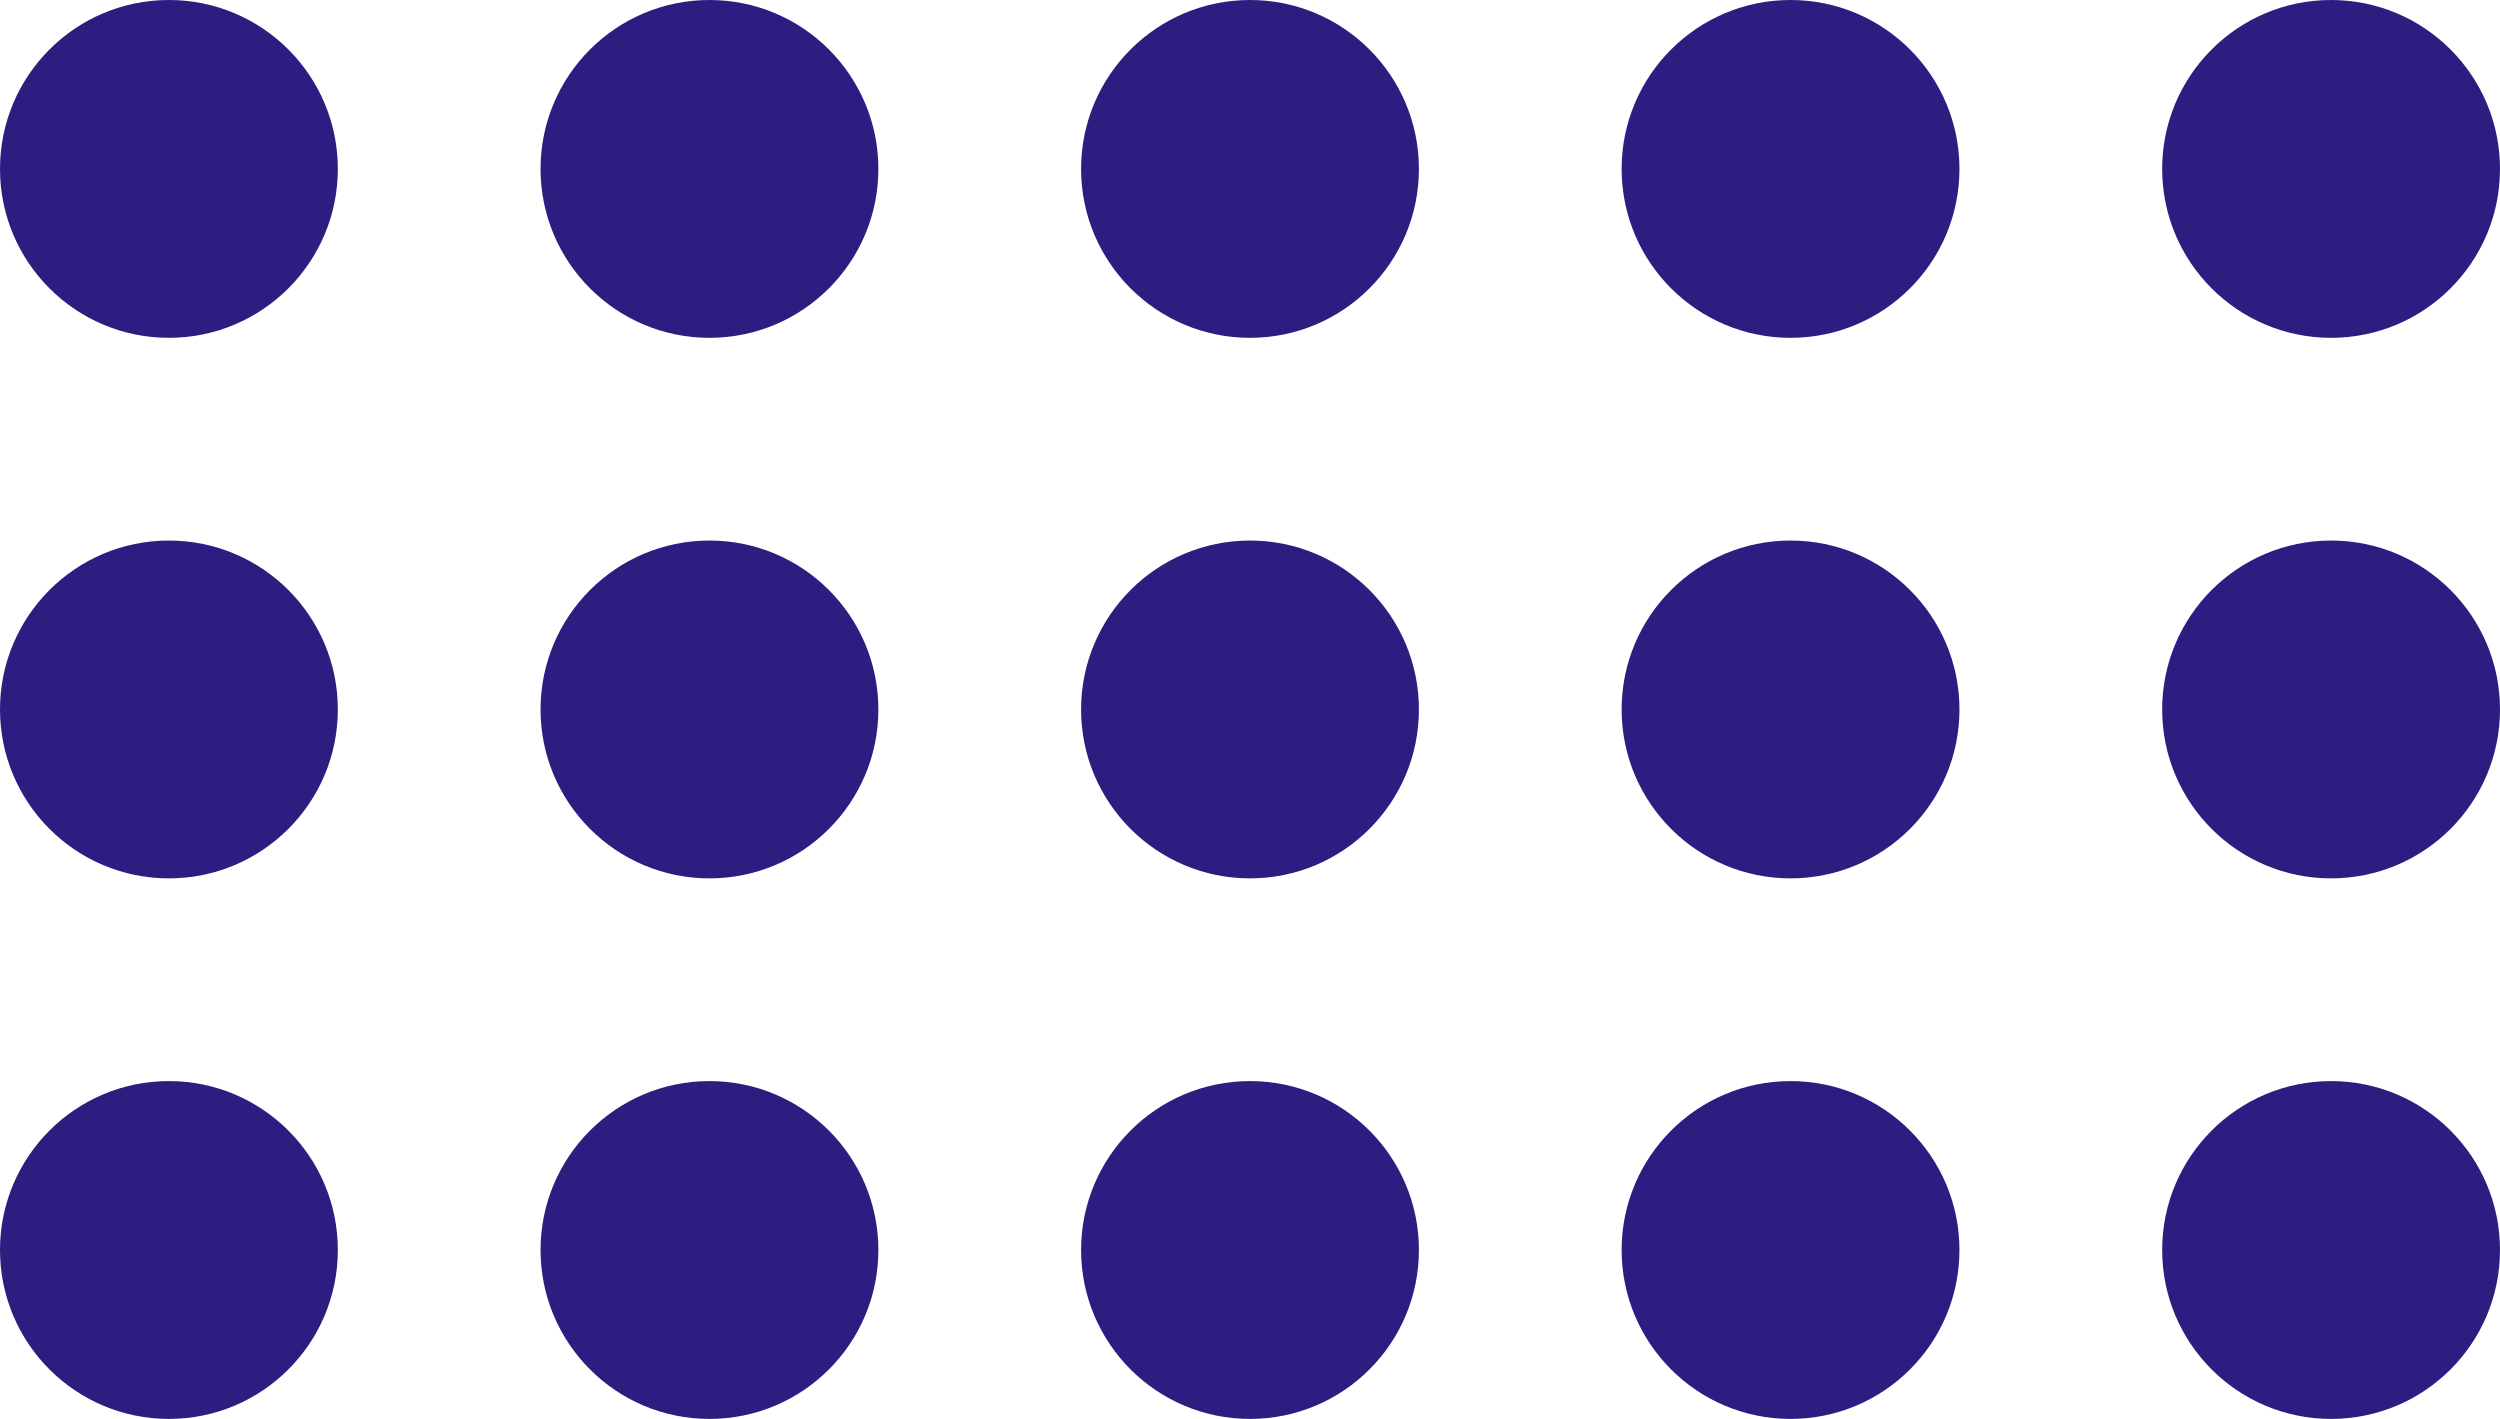 <svg width="37" height="21" viewBox="0 0 37 21" fill="none" xmlns="http://www.w3.org/2000/svg">
<circle cx="10.5" cy="18.5" r="2.5" fill="#2C1E81"/>
<circle cx="18.5" cy="18.5" r="2.5" fill="#2C1E81"/>
<circle cx="26.5" cy="18.5" r="2.5" fill="#2C1E81"/>
<circle cx="34.5" cy="18.5" r="2.5" fill="#2C1E81"/>
<circle cx="2.5" cy="18.5" r="2.5" fill="#2C1E81"/>
<circle cx="10.5" cy="10.5" r="2.5" fill="#2C1E81"/>
<circle cx="18.5" cy="10.5" r="2.5" fill="#2C1E81"/>
<circle cx="26.5" cy="10.5" r="2.5" fill="#2C1E81"/>
<circle cx="34.5" cy="10.5" r="2.5" fill="#2C1E81"/>
<circle cx="2.5" cy="10.5" r="2.5" fill="#2C1E81"/>
<circle cx="10.5" cy="2.5" r="2.5" fill="#2C1E81"/>
<circle cx="18.5" cy="2.5" r="2.5" fill="#2C1E81"/>
<circle cx="26.5" cy="2.5" r="2.5" fill="#2C1E81"/>
<circle cx="34.5" cy="2.5" r="2.5" fill="#2C1E81"/>
<circle cx="2.5" cy="2.5" r="2.5" fill="#2C1E81"/>
</svg>
